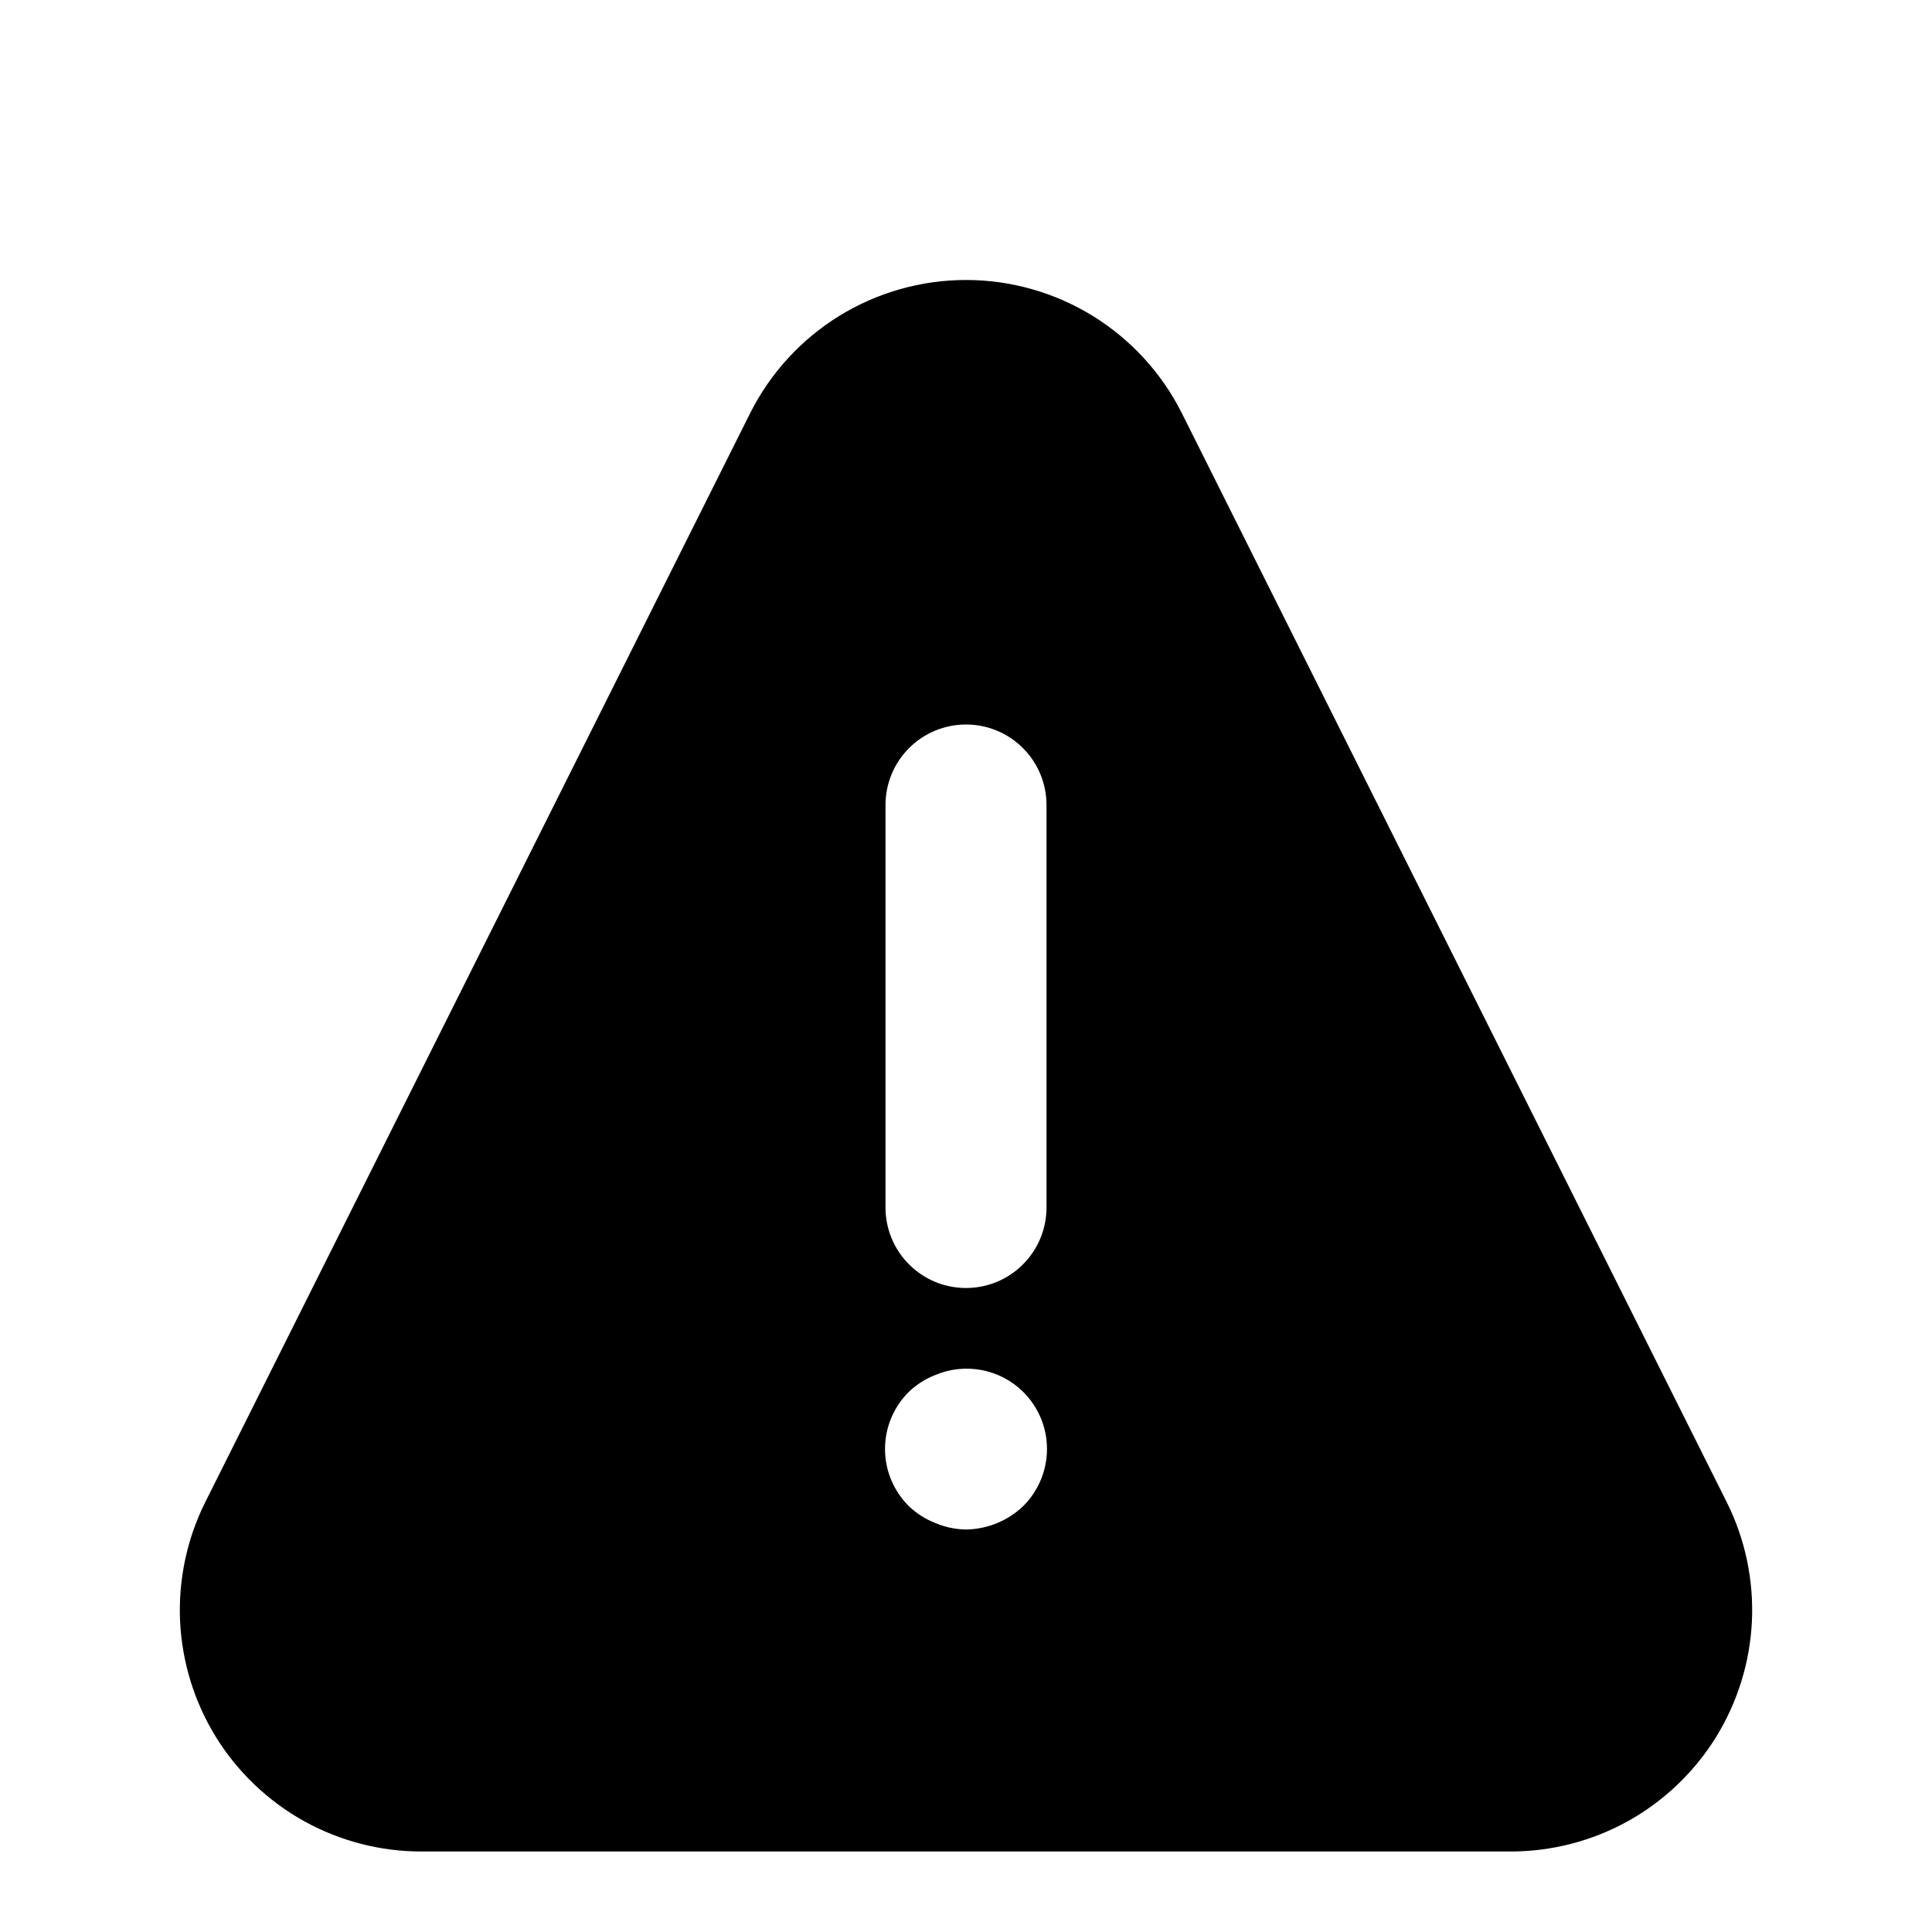 <svg width="24" height="24" viewBox="0 0 24 24" fill="none" xmlns="http://www.w3.org/2000/svg">
<path d="M21.45 18.66L14.68 5.13C14.43 4.633 14.047 4.216 13.574 3.924C13.101 3.633 12.556 3.478 12 3.478C11.444 3.478 10.899 3.633 10.426 3.924C9.953 4.216 9.57 4.633 9.32 5.13L2.55 18.66C2.321 19.118 2.214 19.627 2.237 20.138C2.261 20.649 2.415 21.145 2.684 21.581C2.954 22.015 3.33 22.374 3.777 22.623C4.225 22.871 4.728 23.001 5.24 23H18.76C19.272 23.001 19.775 22.871 20.223 22.623C20.67 22.374 21.046 22.015 21.316 21.581C21.585 21.145 21.739 20.649 21.763 20.138C21.786 19.627 21.679 19.118 21.45 18.66V18.66ZM12.71 18.71C12.518 18.893 12.265 18.996 12 19C11.869 18.998 11.74 18.971 11.62 18.92C11.497 18.872 11.385 18.801 11.29 18.71C11.196 18.617 11.122 18.506 11.071 18.384C11.02 18.263 10.994 18.132 10.994 18C10.994 17.868 11.02 17.737 11.071 17.615C11.122 17.494 11.196 17.383 11.29 17.29C11.385 17.199 11.497 17.128 11.62 17.08C11.802 17.003 12.003 16.983 12.197 17.02C12.391 17.057 12.569 17.151 12.71 17.29C12.804 17.383 12.878 17.494 12.929 17.615C12.98 17.737 13.006 17.868 13.006 18C13.006 18.132 12.98 18.263 12.929 18.384C12.878 18.506 12.804 18.617 12.71 18.71V18.71ZM13 15C13 15.265 12.895 15.52 12.707 15.707C12.52 15.895 12.265 16 12 16C11.735 16 11.48 15.895 11.293 15.707C11.105 15.52 11 15.265 11 15V10C11 9.735 11.105 9.48 11.293 9.293C11.48 9.105 11.735 9 12 9C12.265 9 12.52 9.105 12.707 9.293C12.895 9.48 13 9.735 13 10V15Z" fill="black"/>
</svg>

